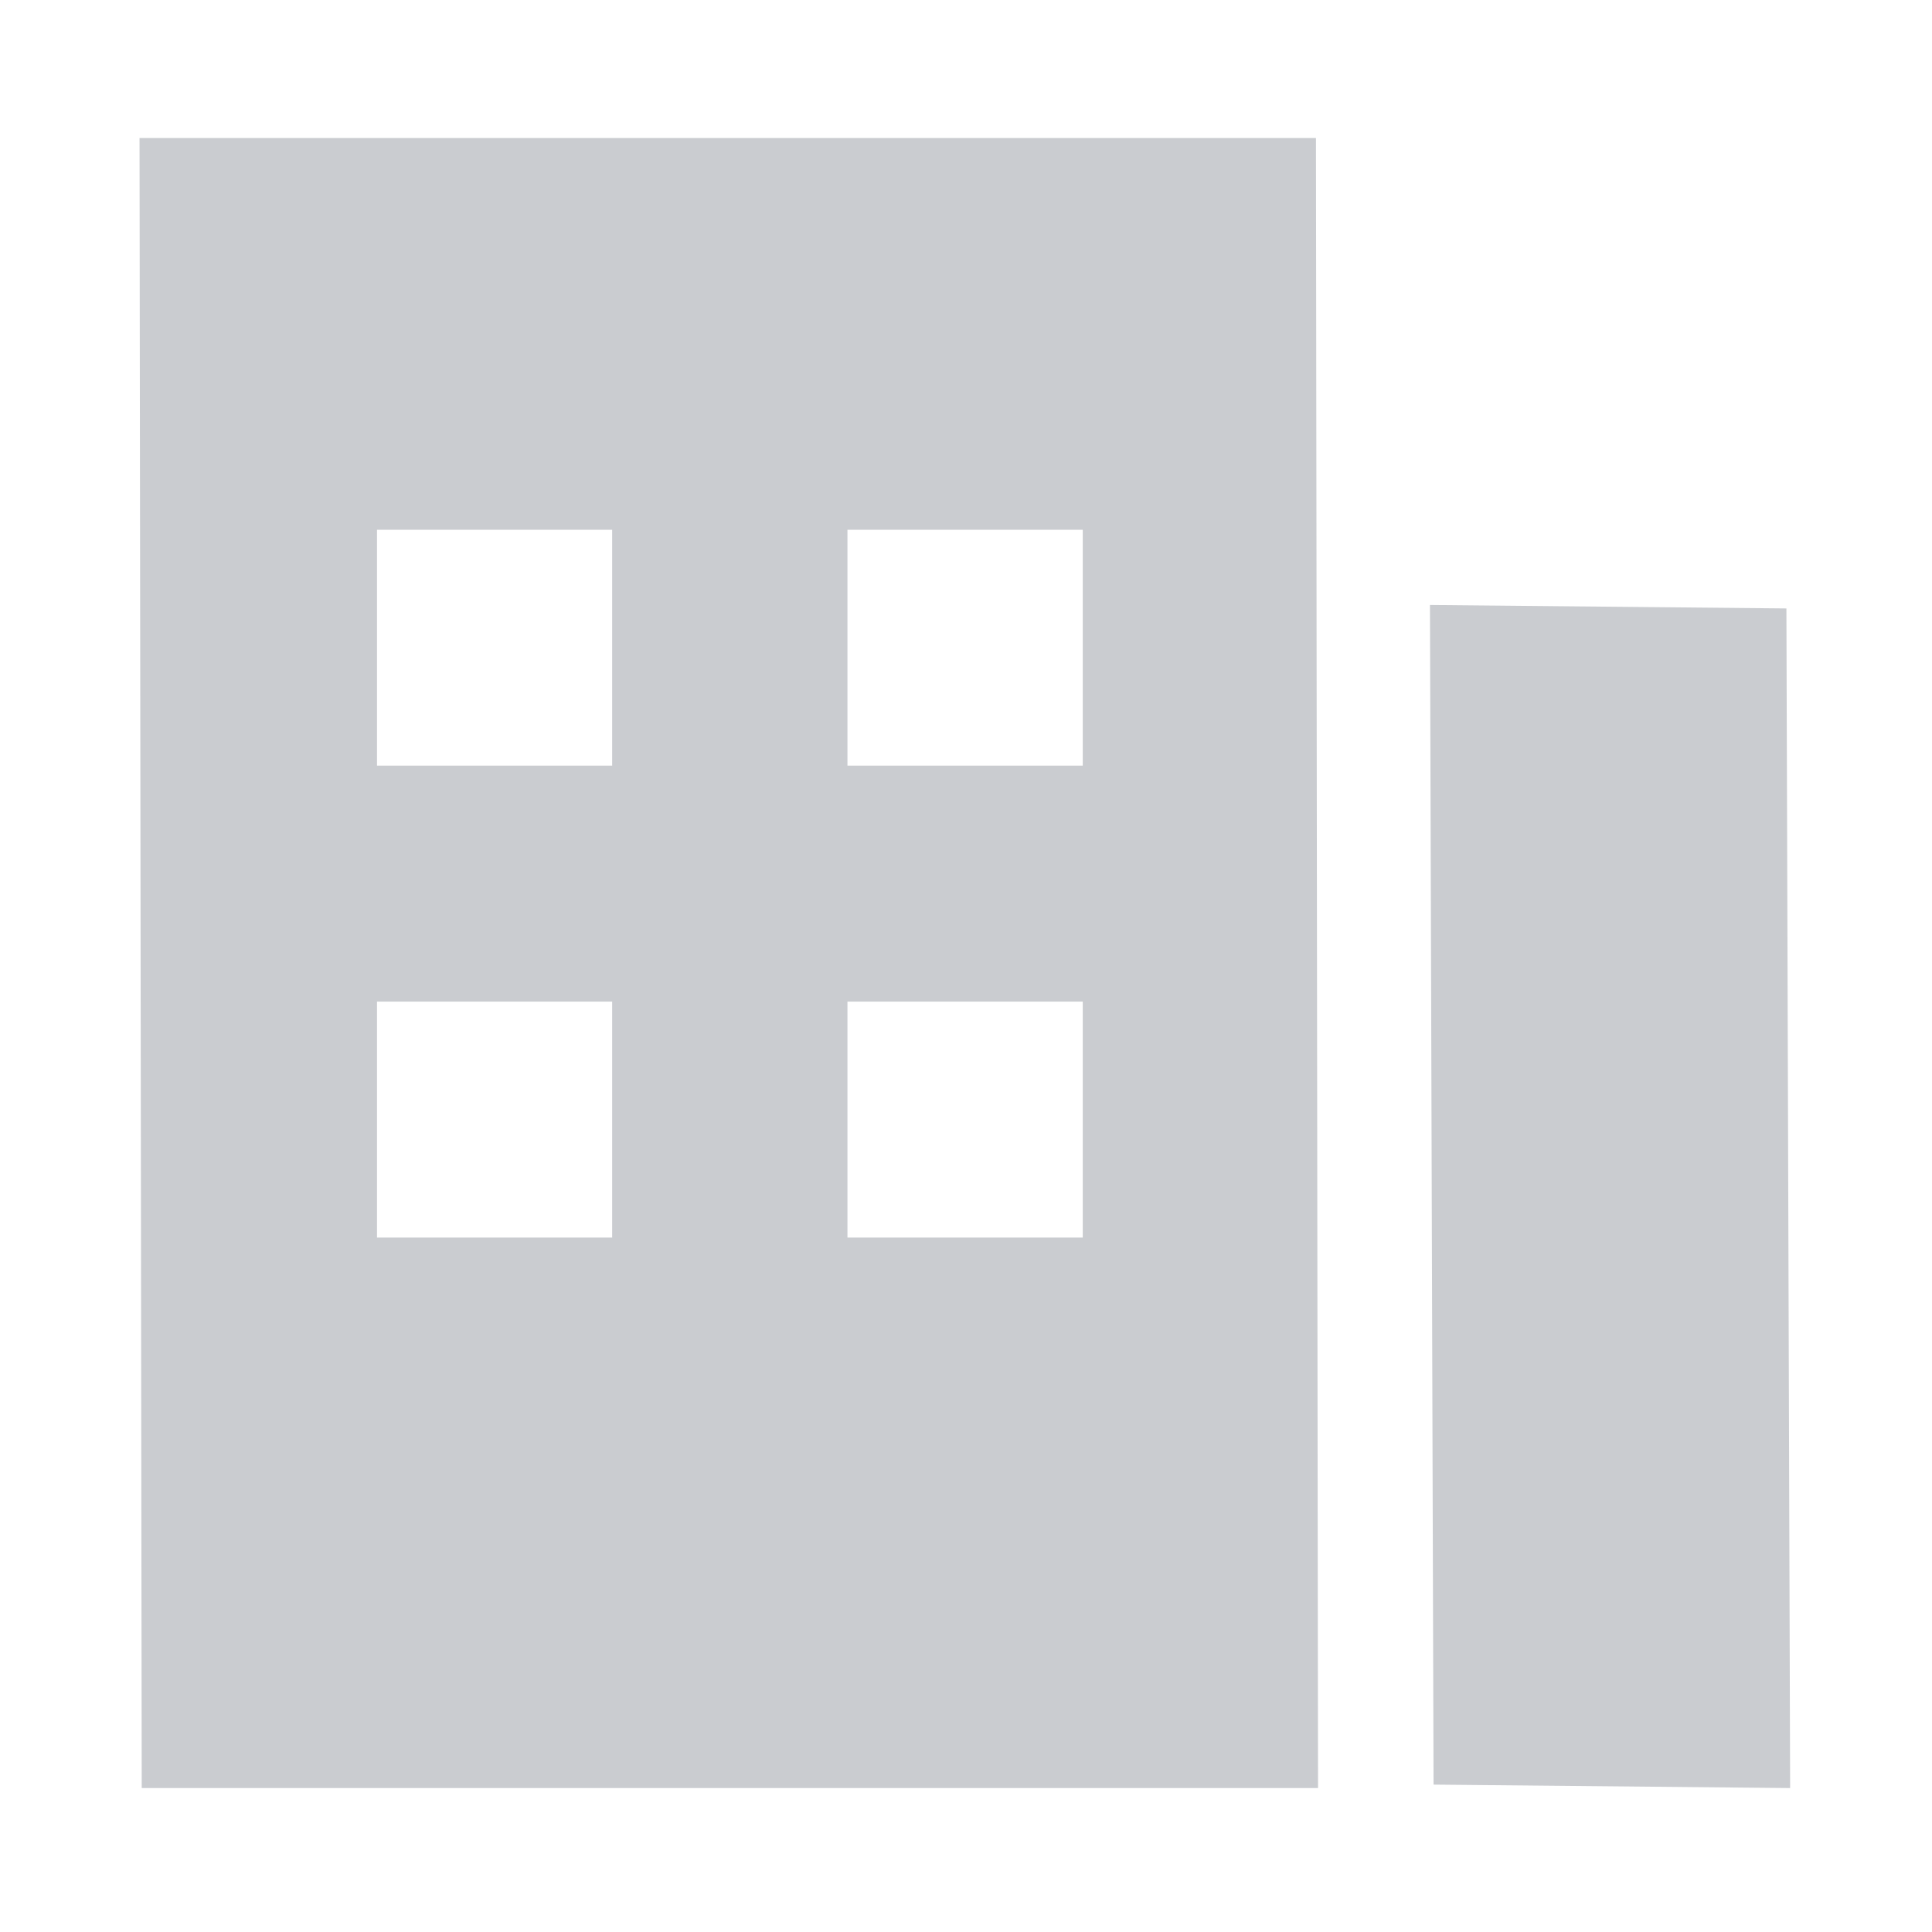 <?xml version="1.0" encoding="UTF-8"?>
<svg width="14px" height="14px" viewBox="0 0 14 14" version="1.1" xmlns="http://www.w3.org/2000/svg" xmlns:xlink="http://www.w3.org/1999/xlink">
    <title>公司</title>
    <g id="供应总览" stroke="none" stroke-width="1" fill="none" fill-rule="evenodd">
        <g id="订单进度查询" transform="translate(-379, -302)" fill="#CACCD0" fill-rule="nonzero">
            <g id="编组" transform="translate(379, 302)">
                <path d="M1.011,1 L9.536,1 L9.551,12.957 L1.027,12.957 L1.011,1 Z M2.732,3.839 L2.732,5.548 L4.436,5.548 L4.436,3.839 L2.732,3.839 Z M6.141,7.258 L6.141,8.968 L7.846,8.968 L7.846,7.258 L6.141,7.258 L6.141,7.258 Z M6.141,3.839 L6.141,5.548 L7.846,5.548 L7.846,3.839 L6.141,3.839 L6.141,3.839 Z M2.732,7.258 L2.732,8.968 L4.436,8.968 L4.436,7.258 L2.732,7.258 L2.732,7.258 Z M10.362,4.384 L12.945,4.409 L12.972,12.957 L10.388,12.932 L10.362,4.384 L10.362,4.384 Z" id="形状"></path>
            </g>
        </g>
    </g>
</svg>